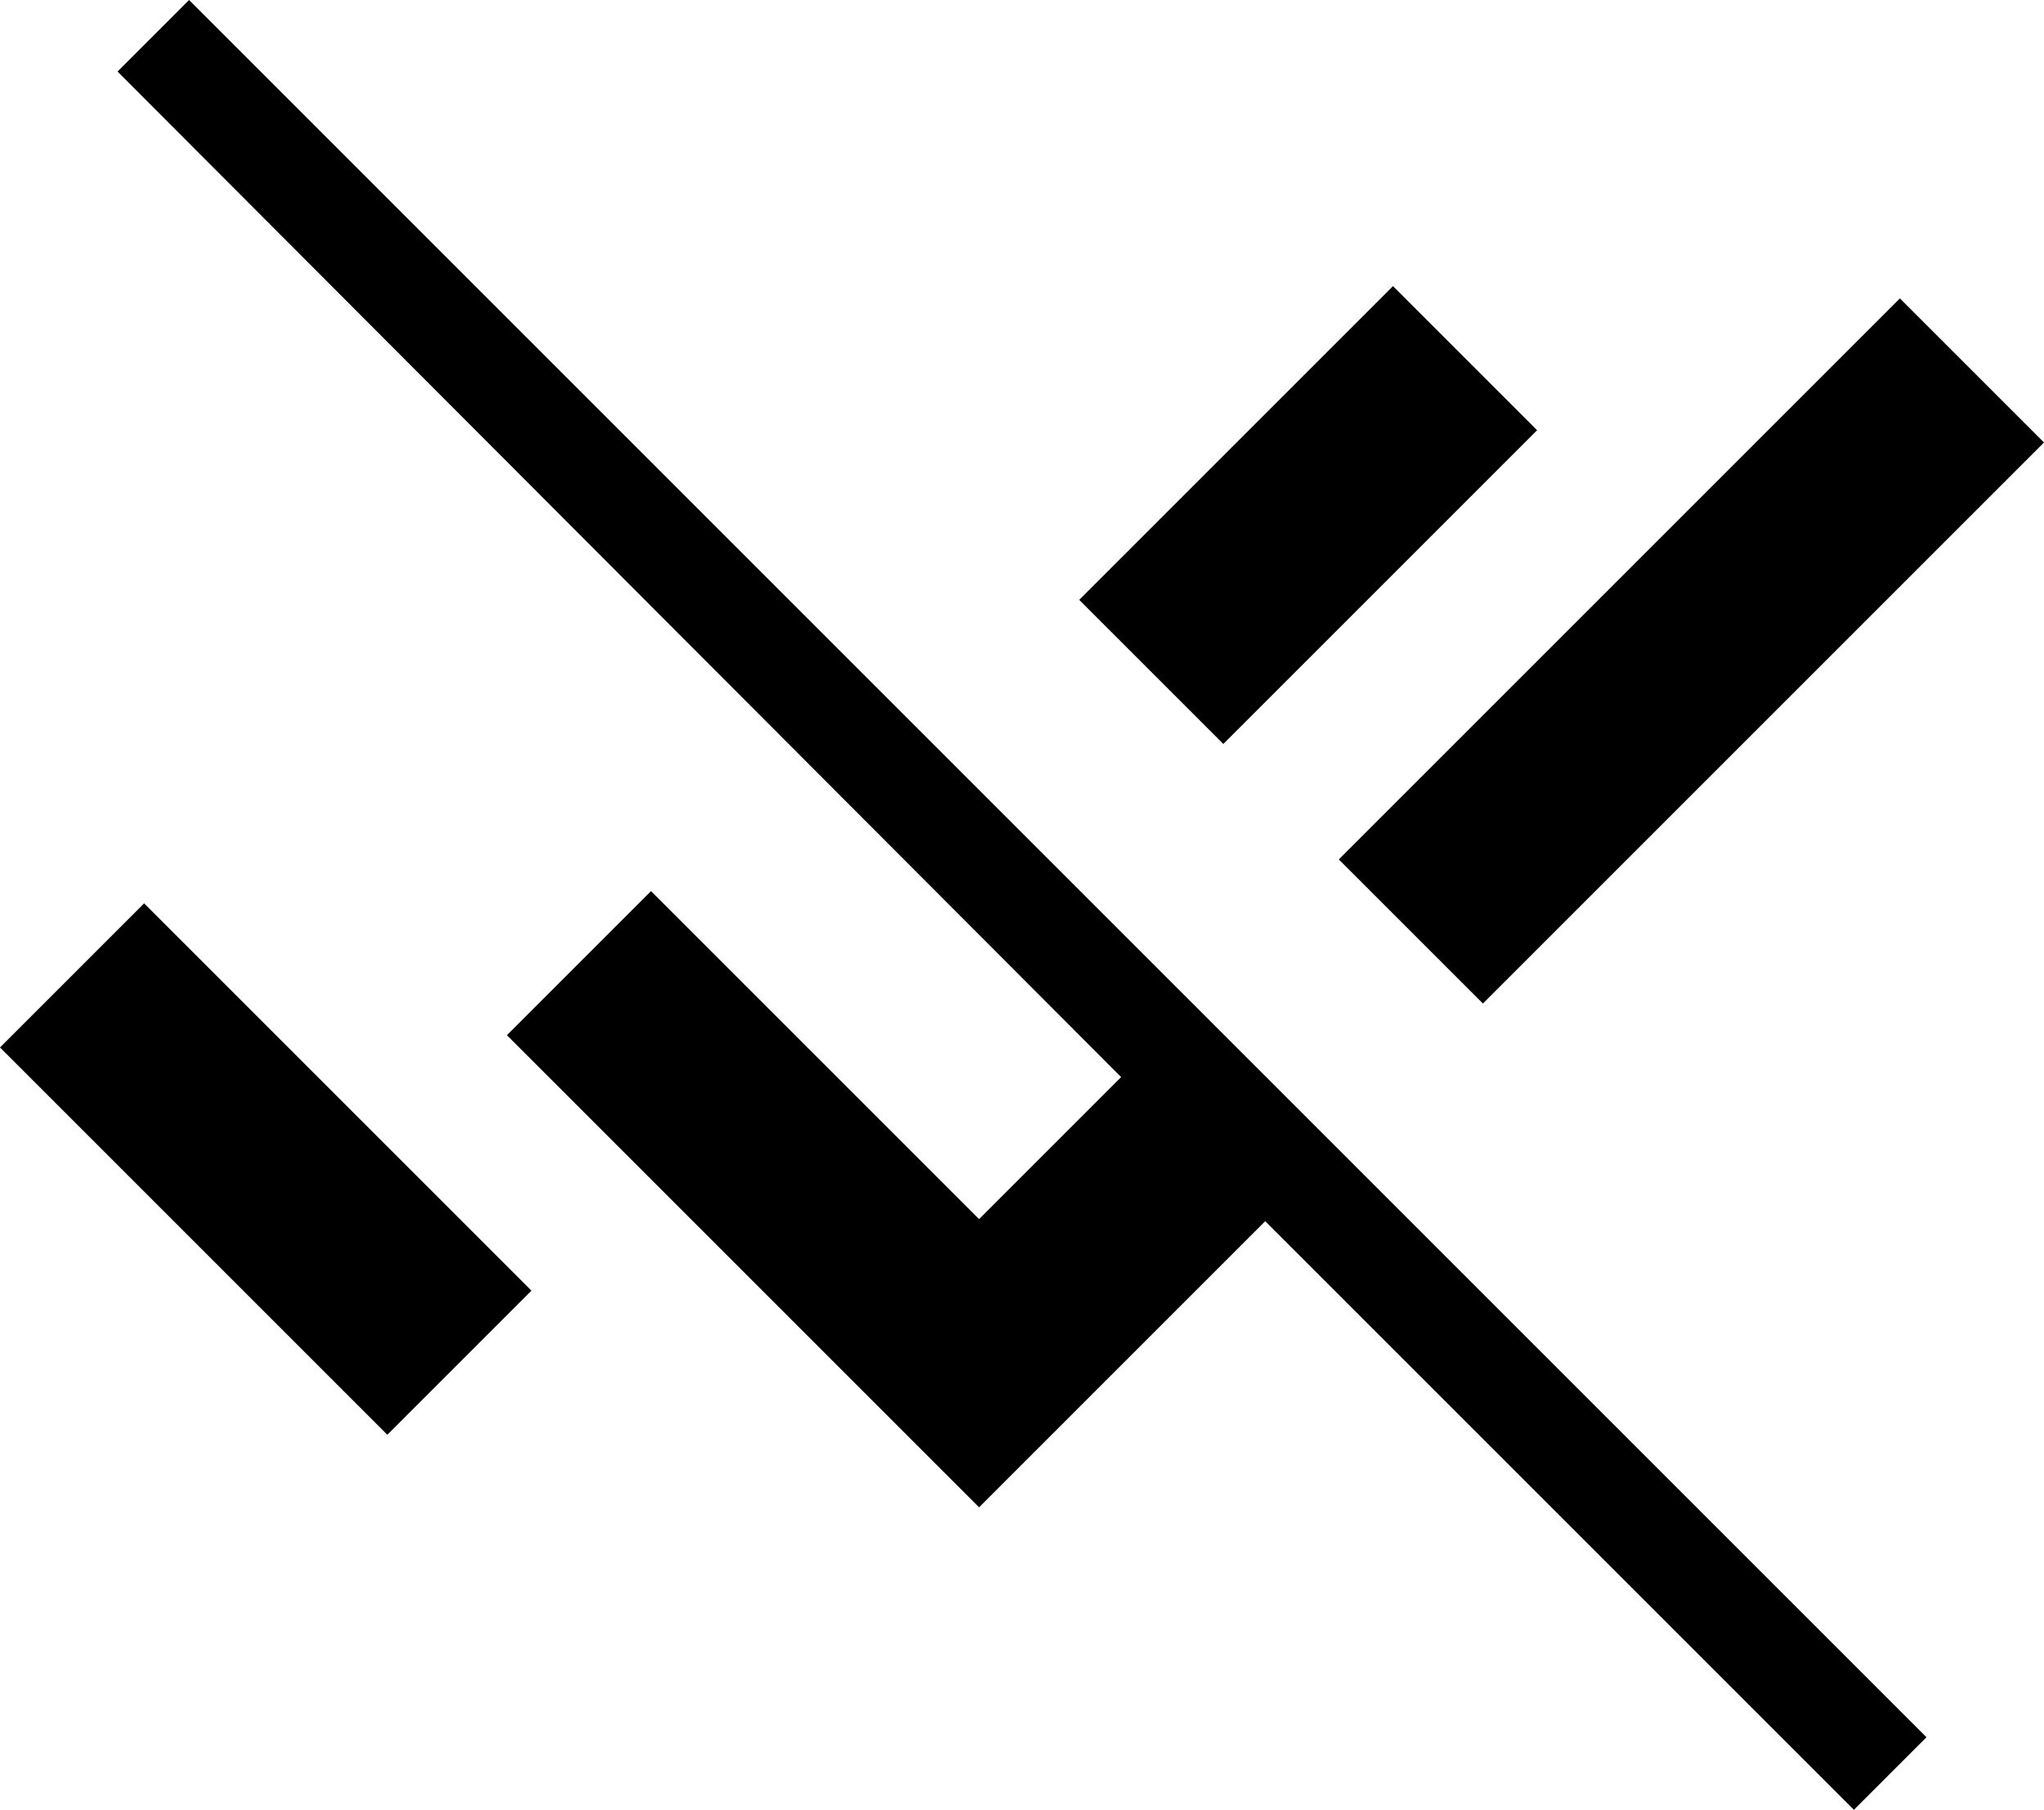 <svg xmlns="http://www.w3.org/2000/svg" viewBox="2 3.15 20 17.71"><g id="remove_done-filled"><path d="M3.85,3.15l17,17l-0.71,0.71l-5.76-5.76l-2.8,2.8l-4.62-4.62l1.41-1.41l3.21,3.21l1.39-1.39L3.15,3.85L3.85,3.15z M2,13.4 l3.79,3.79l1.41-1.41l-3.79-3.79L2,13.4z M17.04,7.36l-1.41-1.41l-3.07,3.07l1.41,1.41L17.04,7.36z M16.51,12.97L22,7.48l-1.41-1.41 l-5.49,5.49L16.51,12.97z"/></g></svg>